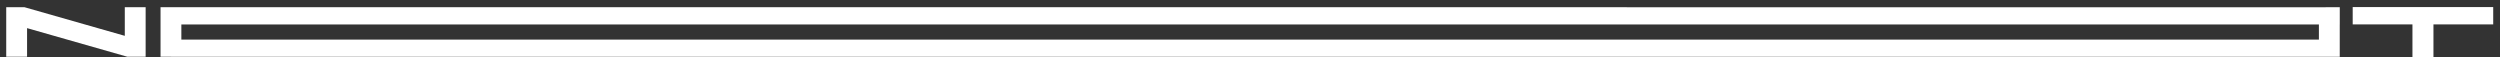 <svg width="349" height="8" viewBox="0 0 349 8" fill="none" xmlns="http://www.w3.org/2000/svg">
<rect x="0" y="0" width="349" height="8" fill="#333333" stroke="none"/>
<path d="M17.421 1.007H20.331V7.922H17.779L3.779 3.927V7.922H0.869V1.007H3.421L17.421 5.002V1.007ZM326.628 3.412V5.526V7.927H25.203L22.411 7.922V1.007H25.321L323.722 1.011L326.632 1.007V1.011V3.412H326.628ZM323.718 3.412H25.317V5.526H323.718V3.412ZM348.056 0.985H328.437V3.408H336.778V7.953H339.71V3.408H348.052V0.985H348.056Z" fill="white"/>
</svg>

